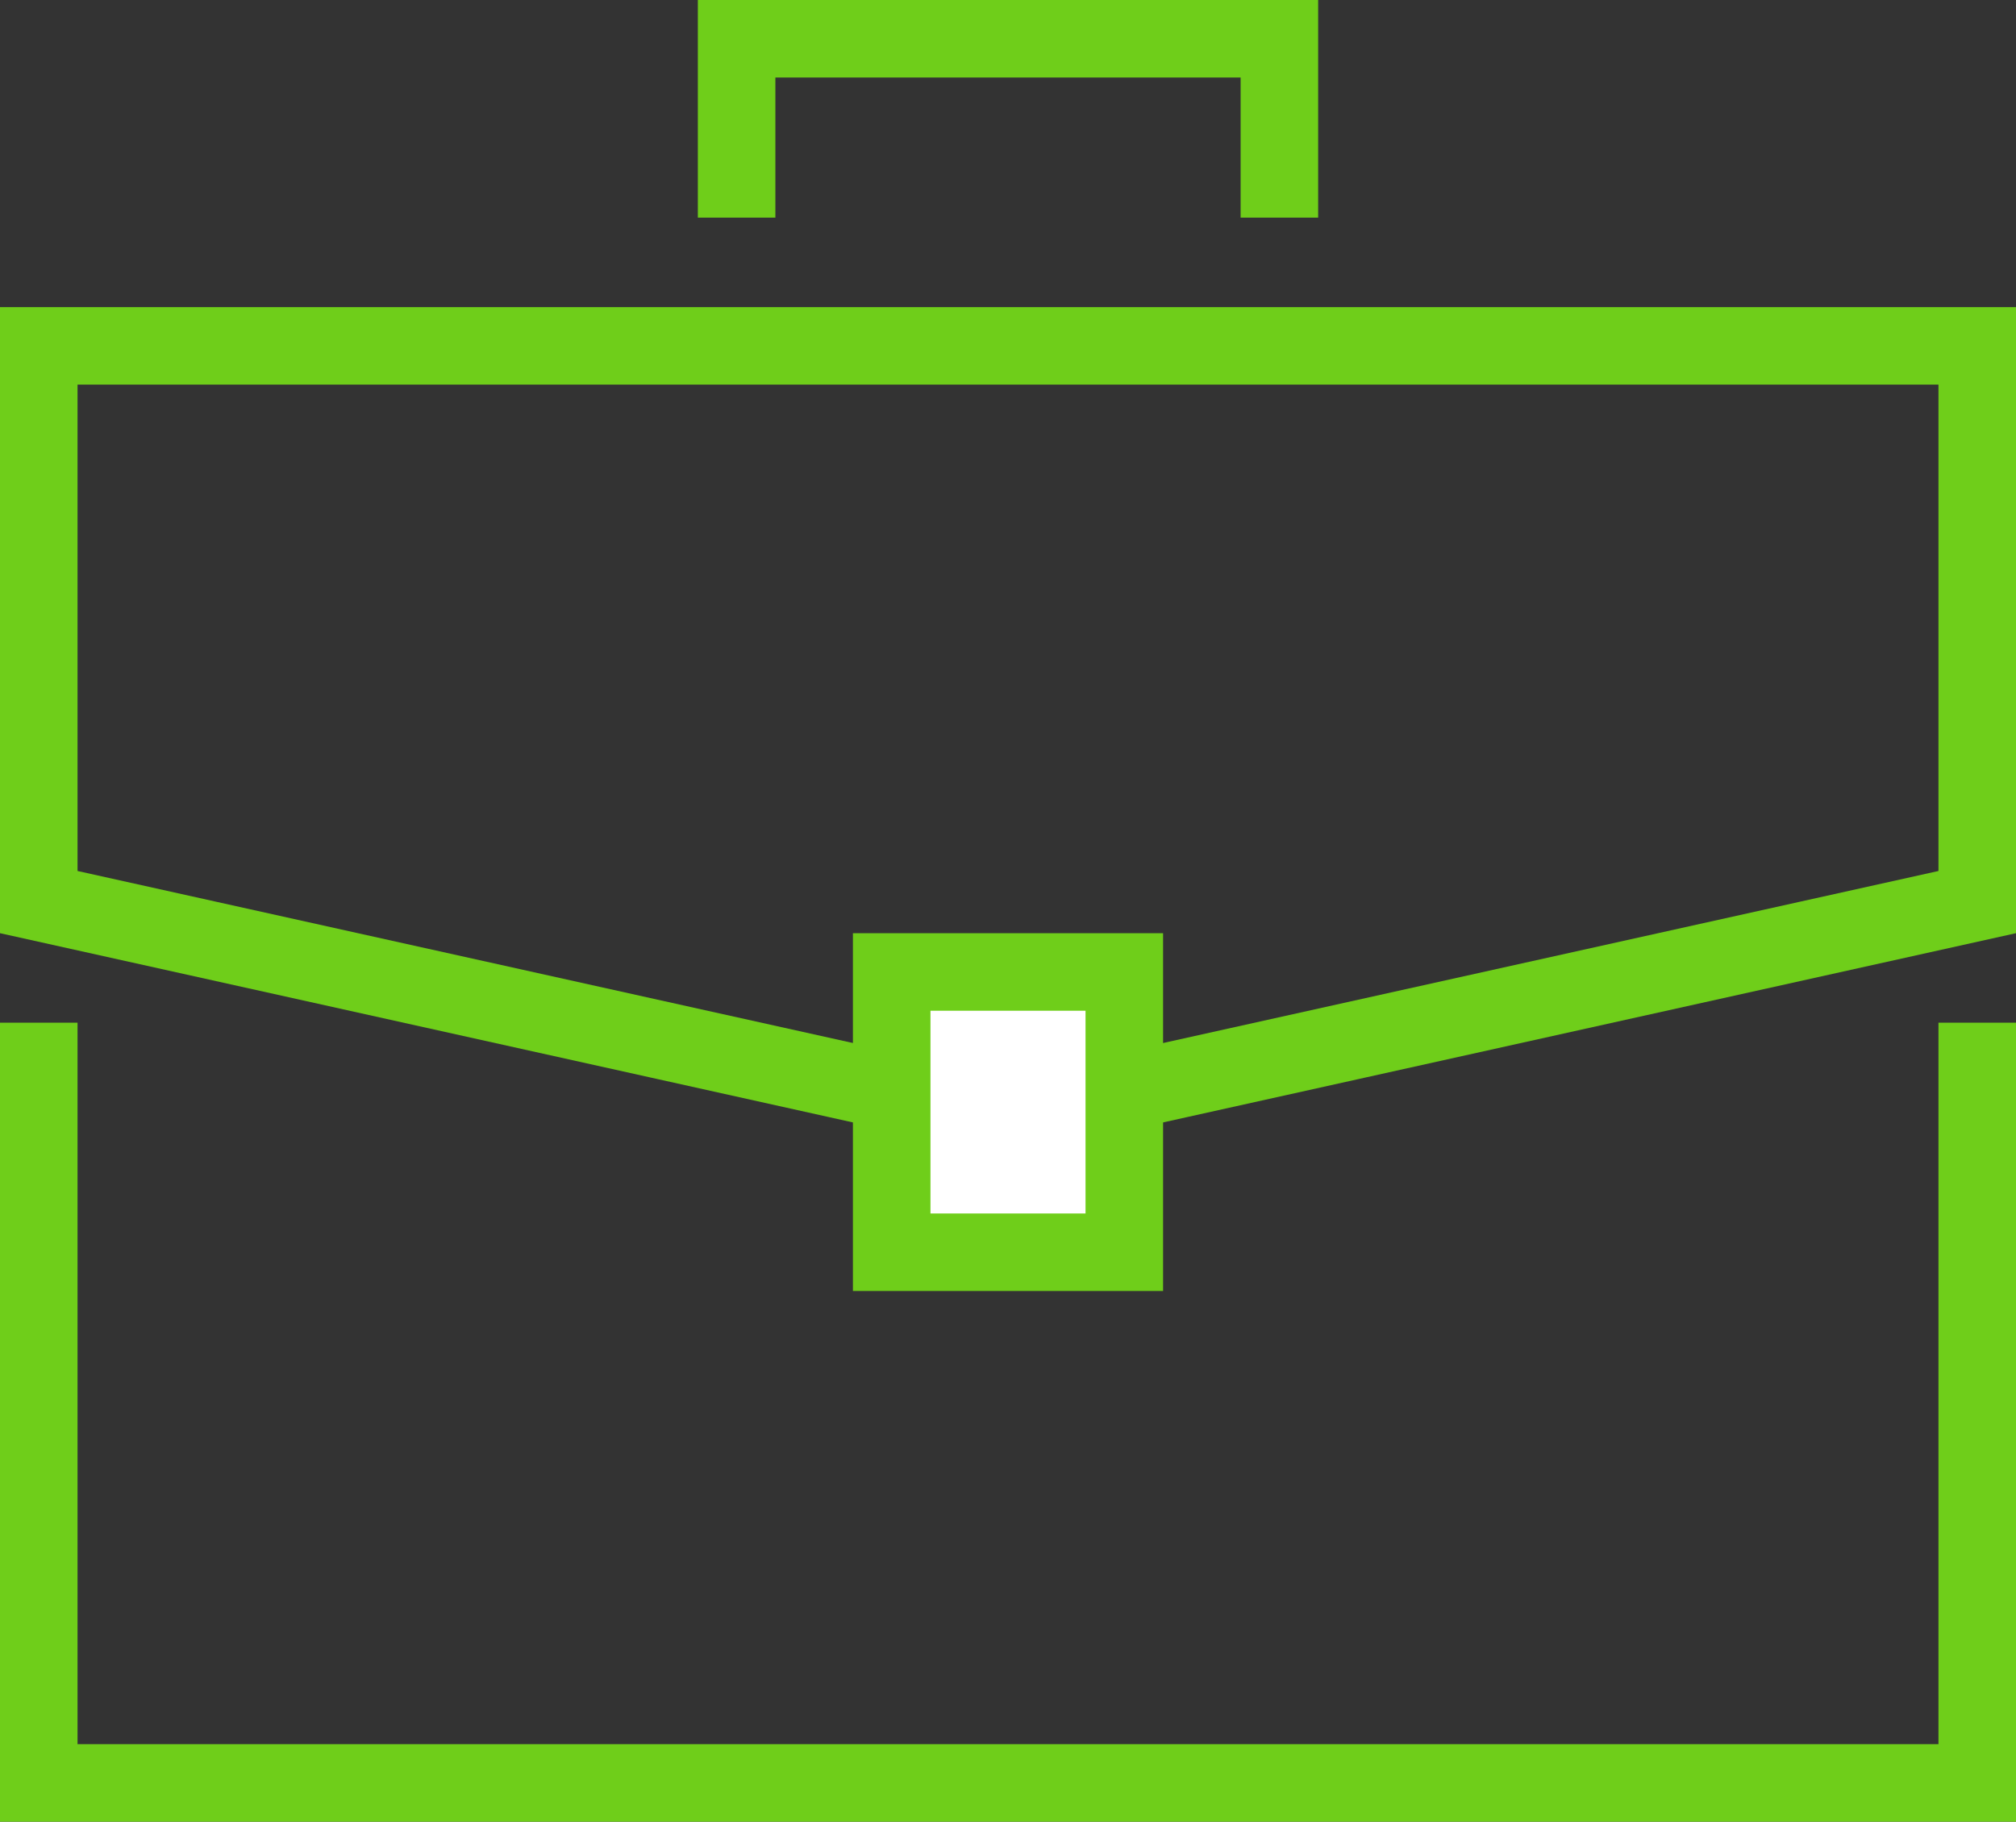 <svg width="52" height="47" viewBox="0 0 52 47" fill="none" xmlns="http://www.w3.org/2000/svg">
<rect x="0" y="0" width="52" height="47" fill="#333333" stroke="none"/>
<path d="M1 26.385V46H51V26.385" stroke="#6FCE1A" stroke-width="2"/>
<path d="M33 5.615L33 1L19 1L19 5.615" stroke="#6FCE1A" stroke-width="2"/>
<path d="M1 8.923H51V23.274L26 28.822L1 23.274V8.923Z" stroke="#6FCE1A" stroke-width="2"/>
<rect x="23" y="25.077" width="6" height="7.231" fill="white" stroke="#6FCE1A" stroke-width="2"/>
</svg>
